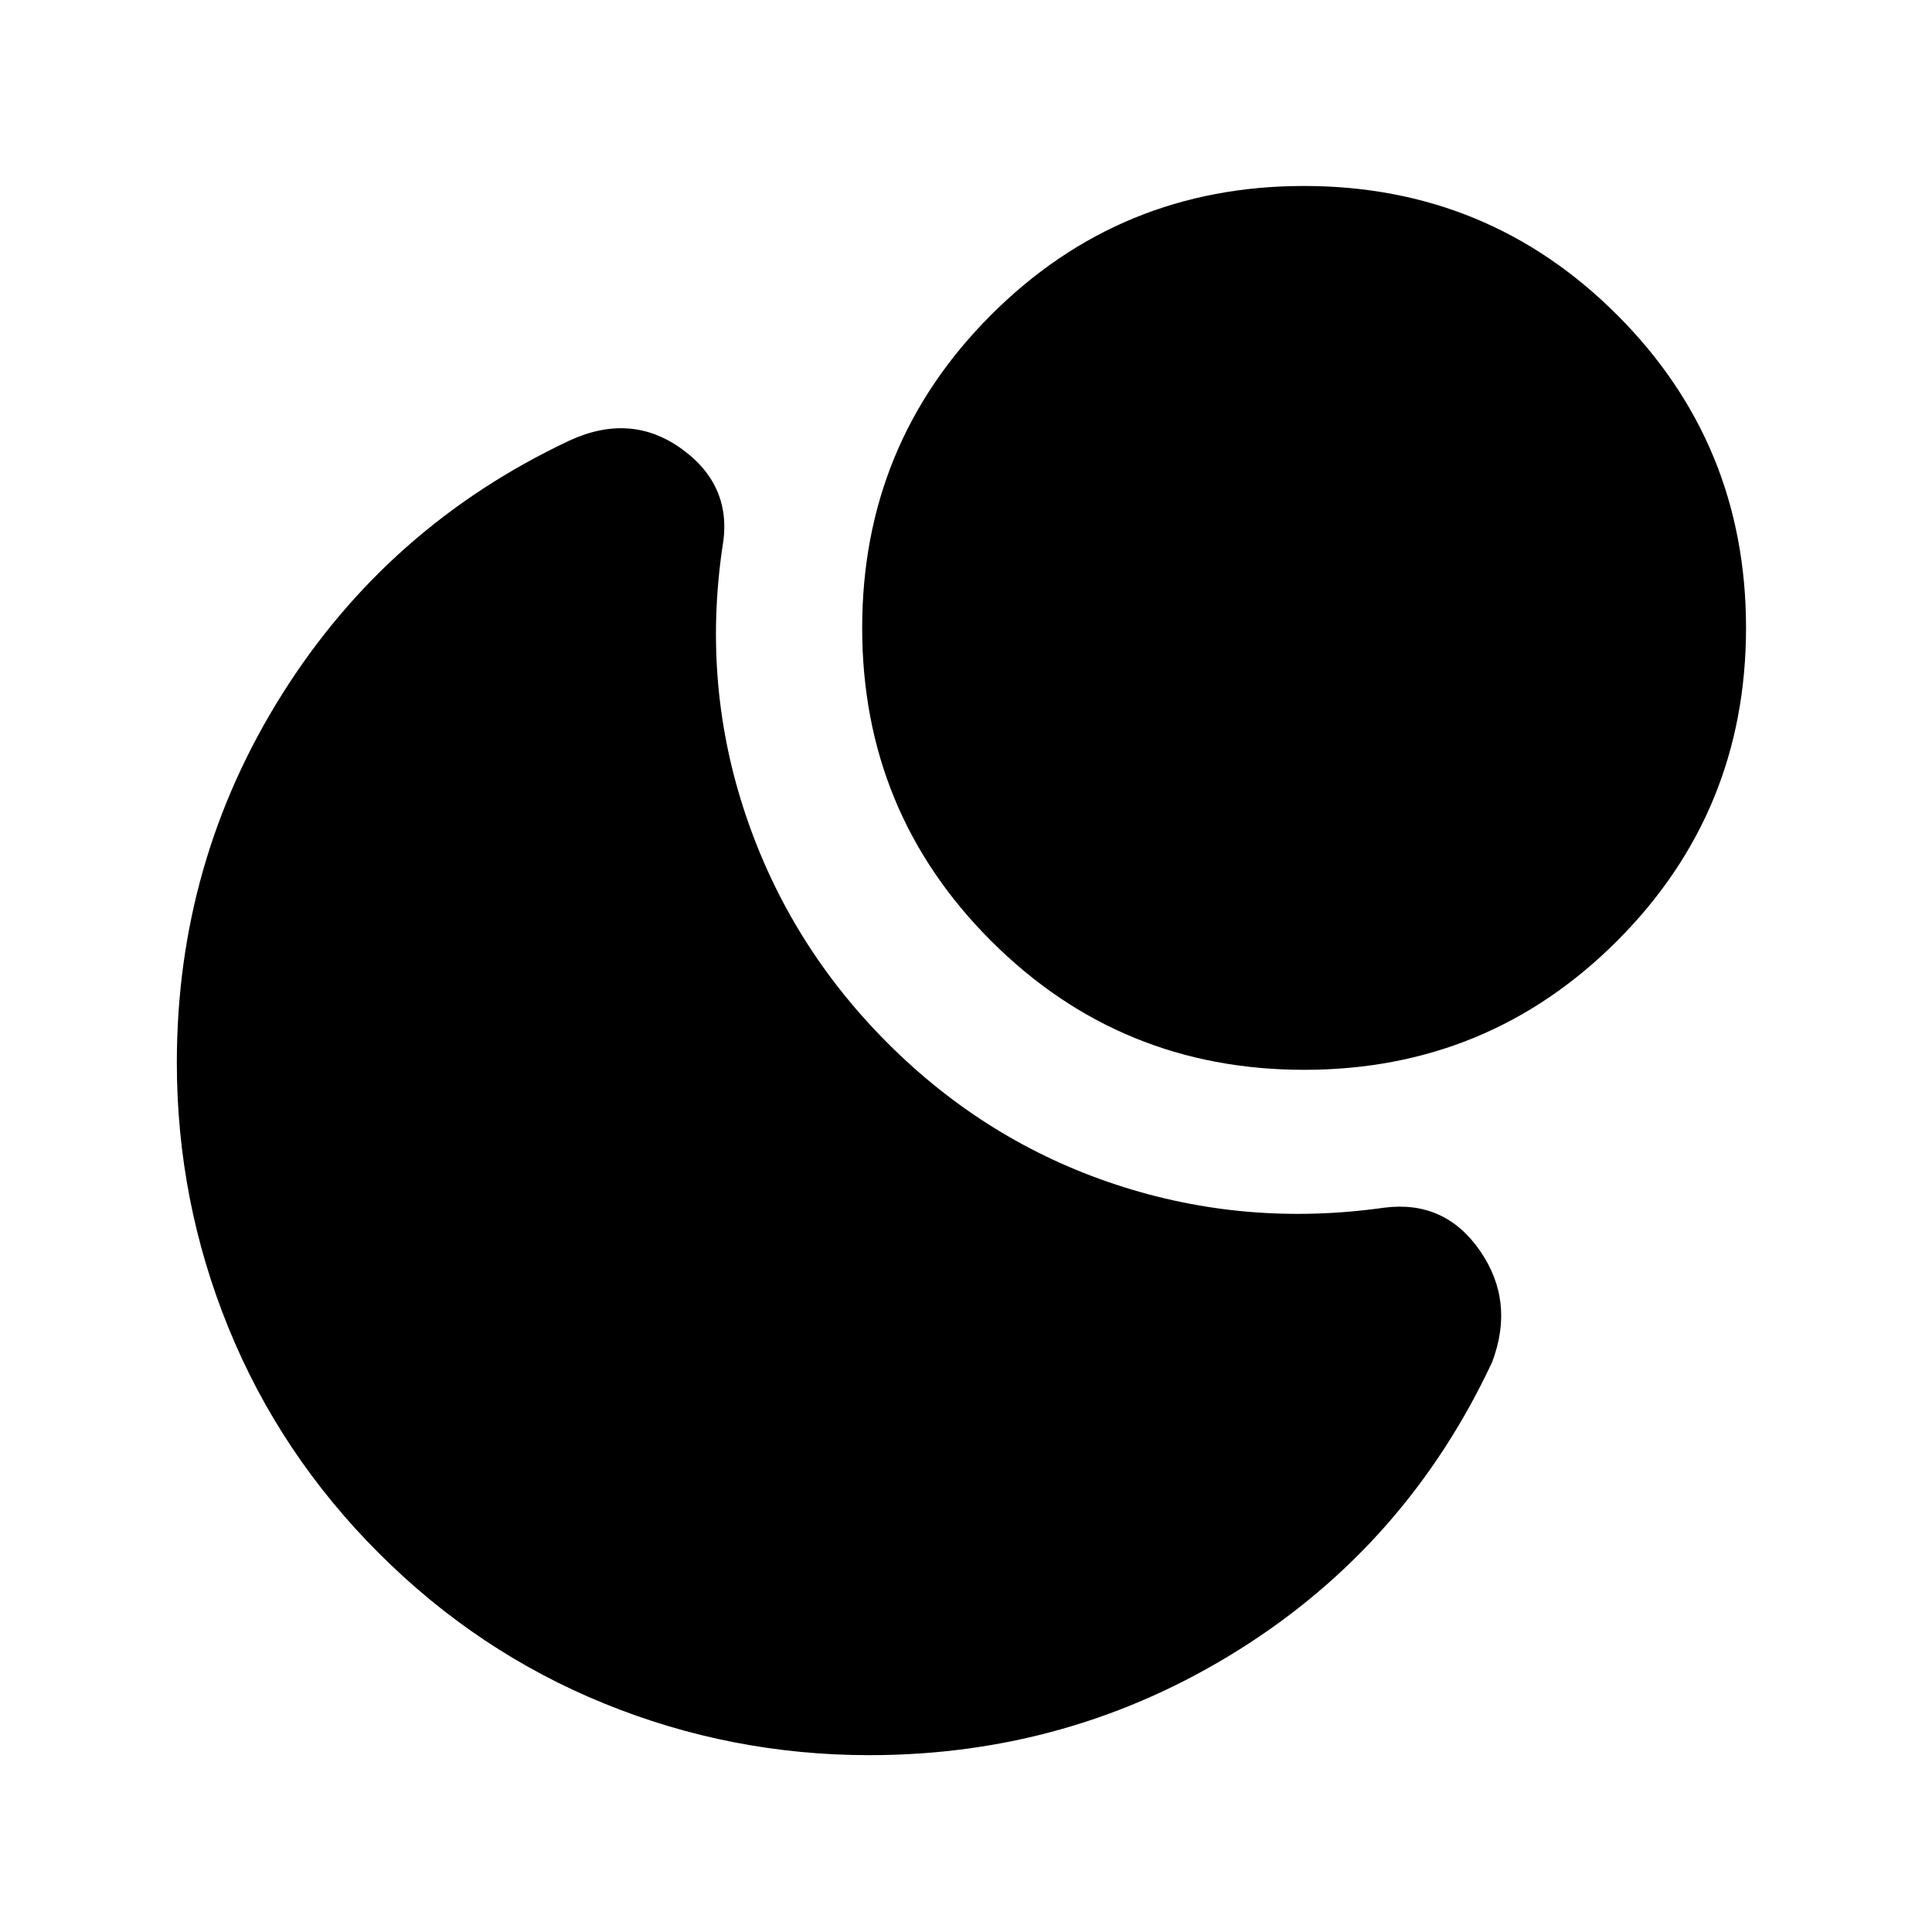 <svg xmlns="http://www.w3.org/2000/svg" height="20" viewBox="0 -960 960 960" width="20"><path d="M647.96-867.59q91.47 0 155.55 64.04 64.08 64.03 64.08 155.51 0 91.47-64.04 155.55-64.03 64.08-155.51 64.08-91.47 0-155.55-64.04-64.08-64.03-64.08-155.51 0-91.47 64.04-155.55 64.03-64.08 155.51-64.08ZM188.24-188.24q-49.15-49.15-74.76-112.11Q87.87-363.32 87.87-432q0-100.02 52.47-183.29 52.46-83.28 142.36-125.67 30.82-14.34 56.27 4.19 25.44 18.53 19.96 48.84-10.04 68.76 11.7 133.16 21.74 64.4 70.5 113.16 49 49 113.4 70.24 64.4 21.24 133.4 11.44 30.07-3.77 47.48 21.44 17.42 25.21 6.02 55.32-42.39 90.61-125.84 142.95Q532.13-87.87 432-87.87q-68.68 0-131.65-25.61-62.96-25.61-112.11-74.76Z"/></svg>